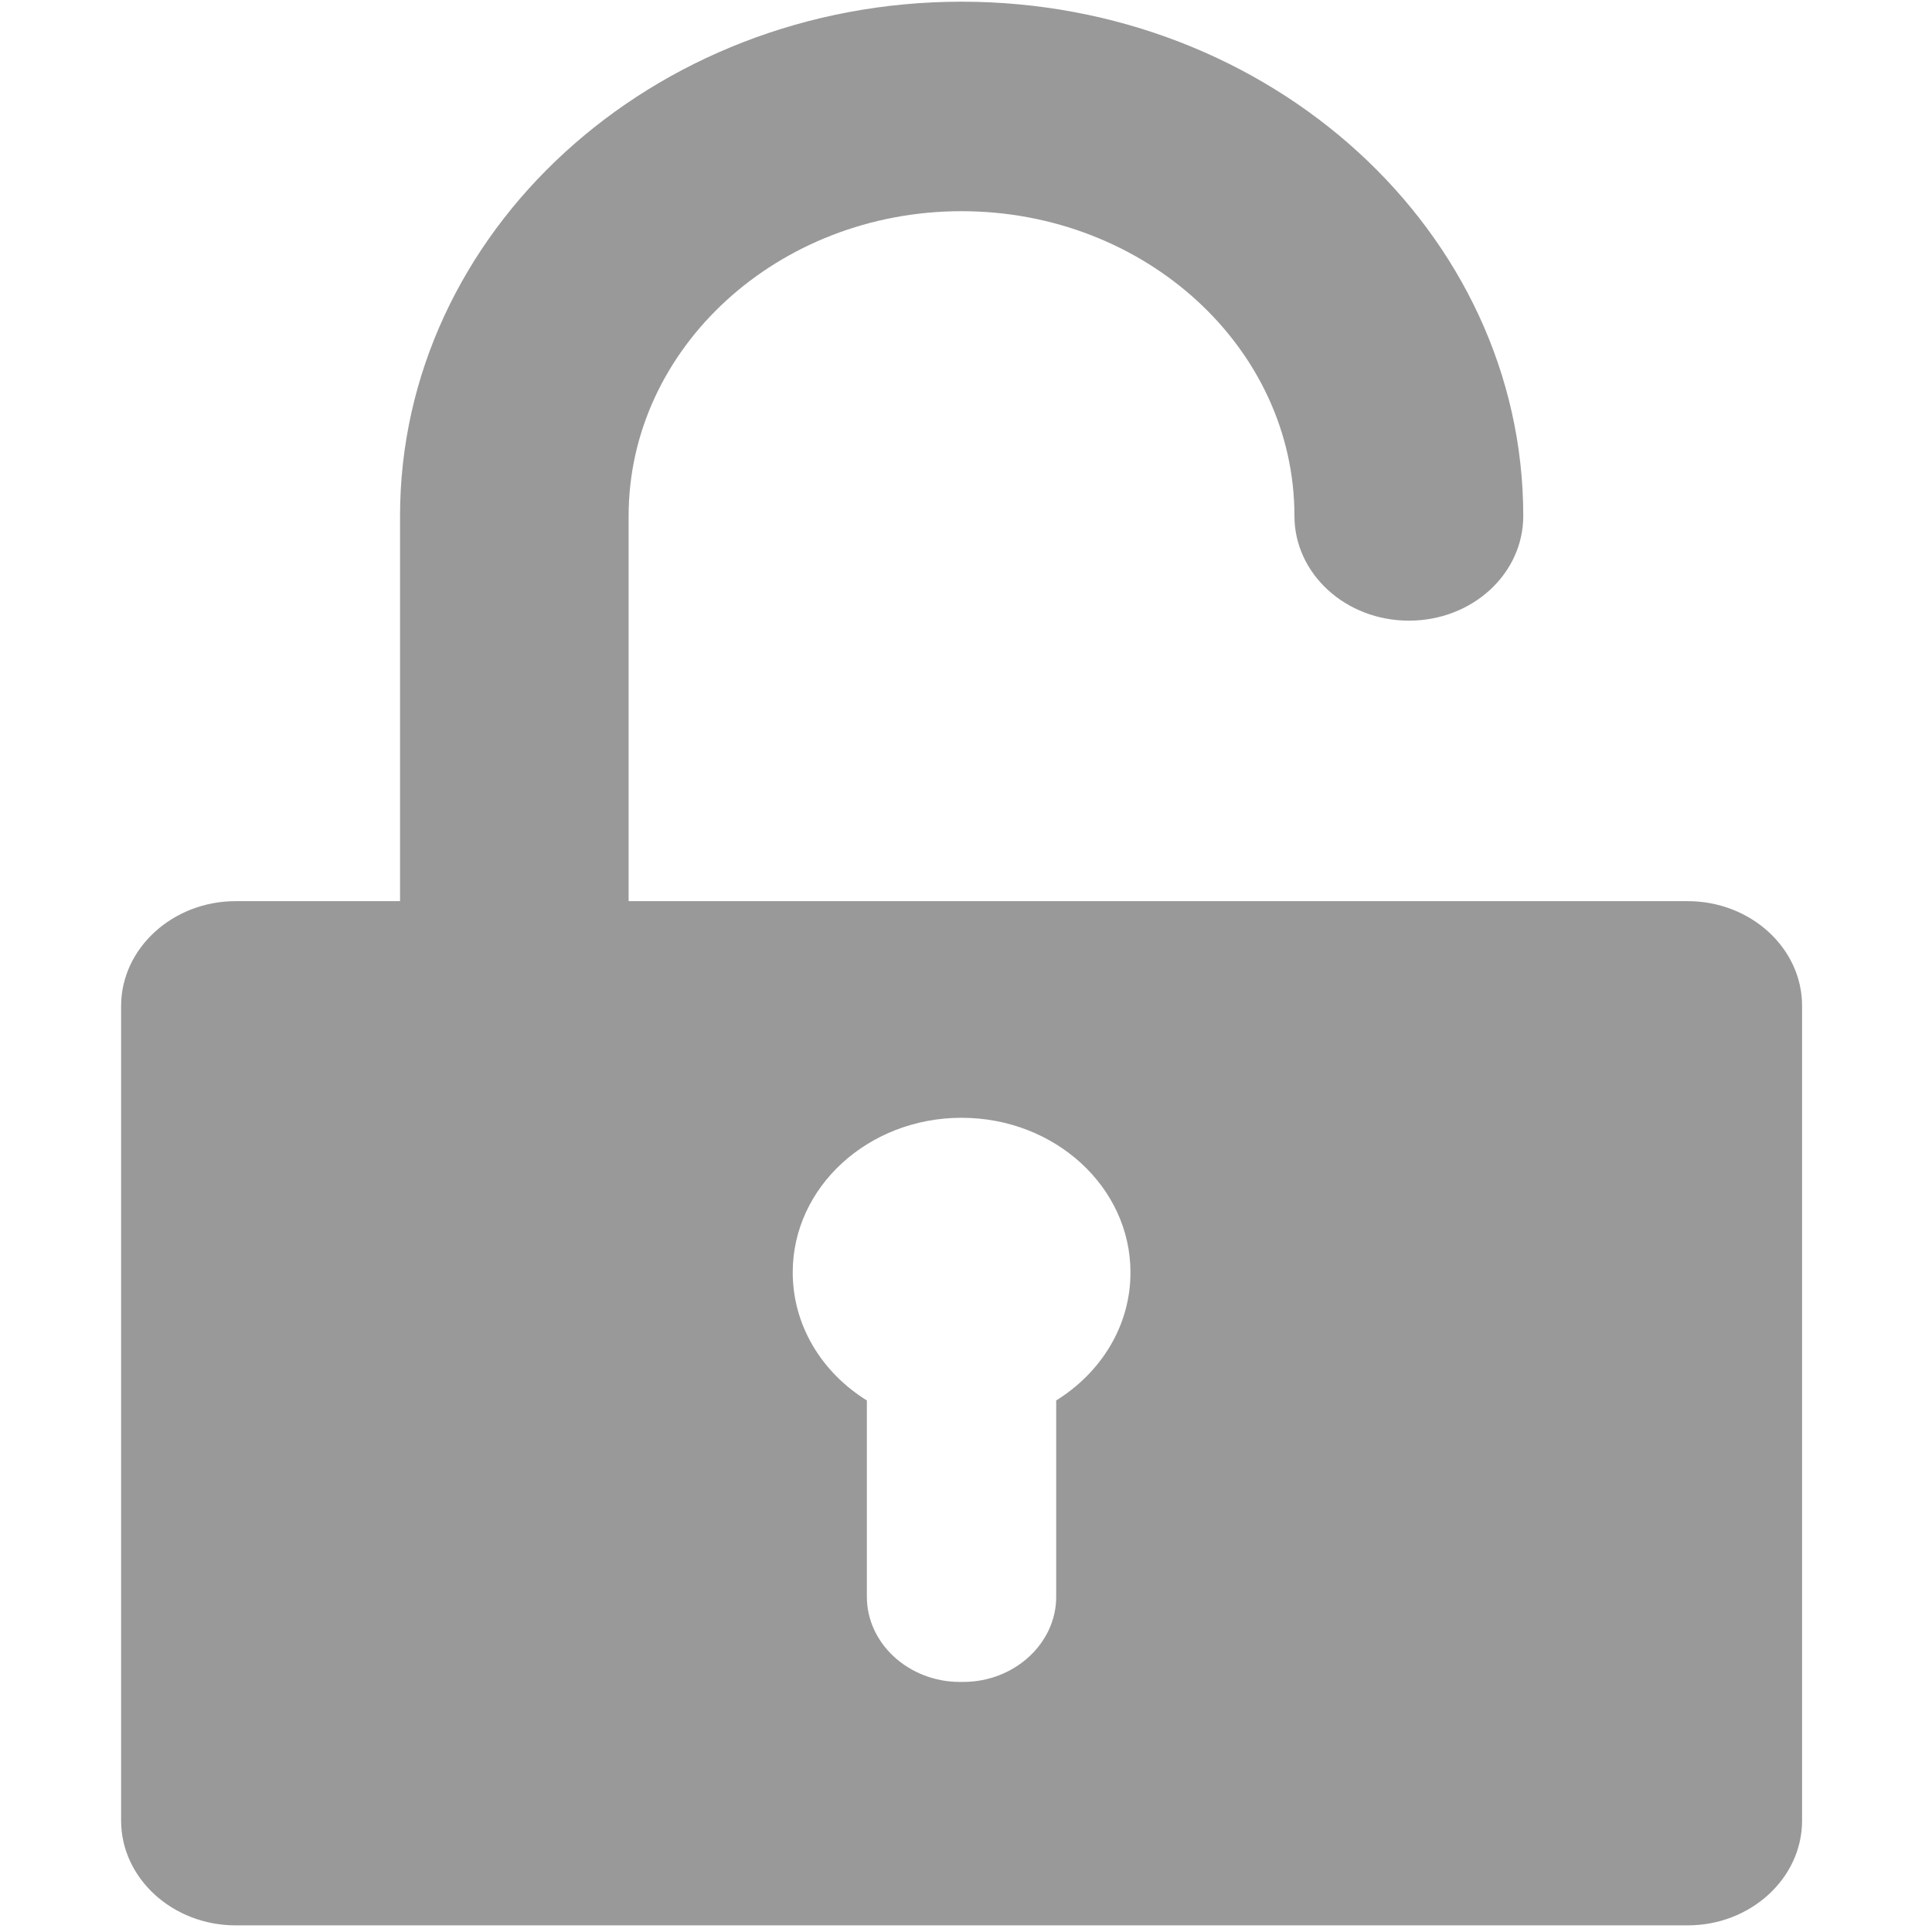 <svg xmlns="http://www.w3.org/2000/svg" viewBox="0 0 16 16" class="design-iconfont" width="16" height="16"><path d="M12.977,7.463 L4.206,7.463 L4.206,4.273 C4.206,2.881 5.443,1.749 6.963,1.749 C8.484,1.749 9.72,2.881 9.72,4.273 C9.72,4.751 10.143,5.14 10.668,5.14 C11.192,5.14 11.615,4.753 11.615,4.273 C11.615,1.924 9.529,0.014 6.963,0.014 C4.398,0.014 2.313,1.926 2.313,4.273 L2.313,7.463 L0.951,7.463 C0.43,7.463 0.003,7.854 0.003,8.331 L0.003,15.078 C0.003,15.555 0.43,15.945 0.951,15.945 L12.977,15.945 C13.498,15.945 13.924,15.555 13.924,15.078 L13.924,8.329 C13.924,7.852 13.498,7.463 12.977,7.463 Z M7.747,11.598 L7.747,13.224 C7.747,13.611 7.4,13.929 6.977,13.929 L6.949,13.929 C6.526,13.929 6.179,13.611 6.179,13.224 L6.179,11.598 C5.808,11.368 5.565,10.979 5.565,10.537 C5.565,9.829 6.192,9.257 6.963,9.257 C7.736,9.257 8.362,9.831 8.362,10.537 C8.363,10.977 8.12,11.366 7.747,11.598 L7.747,11.598 Z" transform="translate(1)" fill="#999" fill-rule="nonzero"></path></svg>